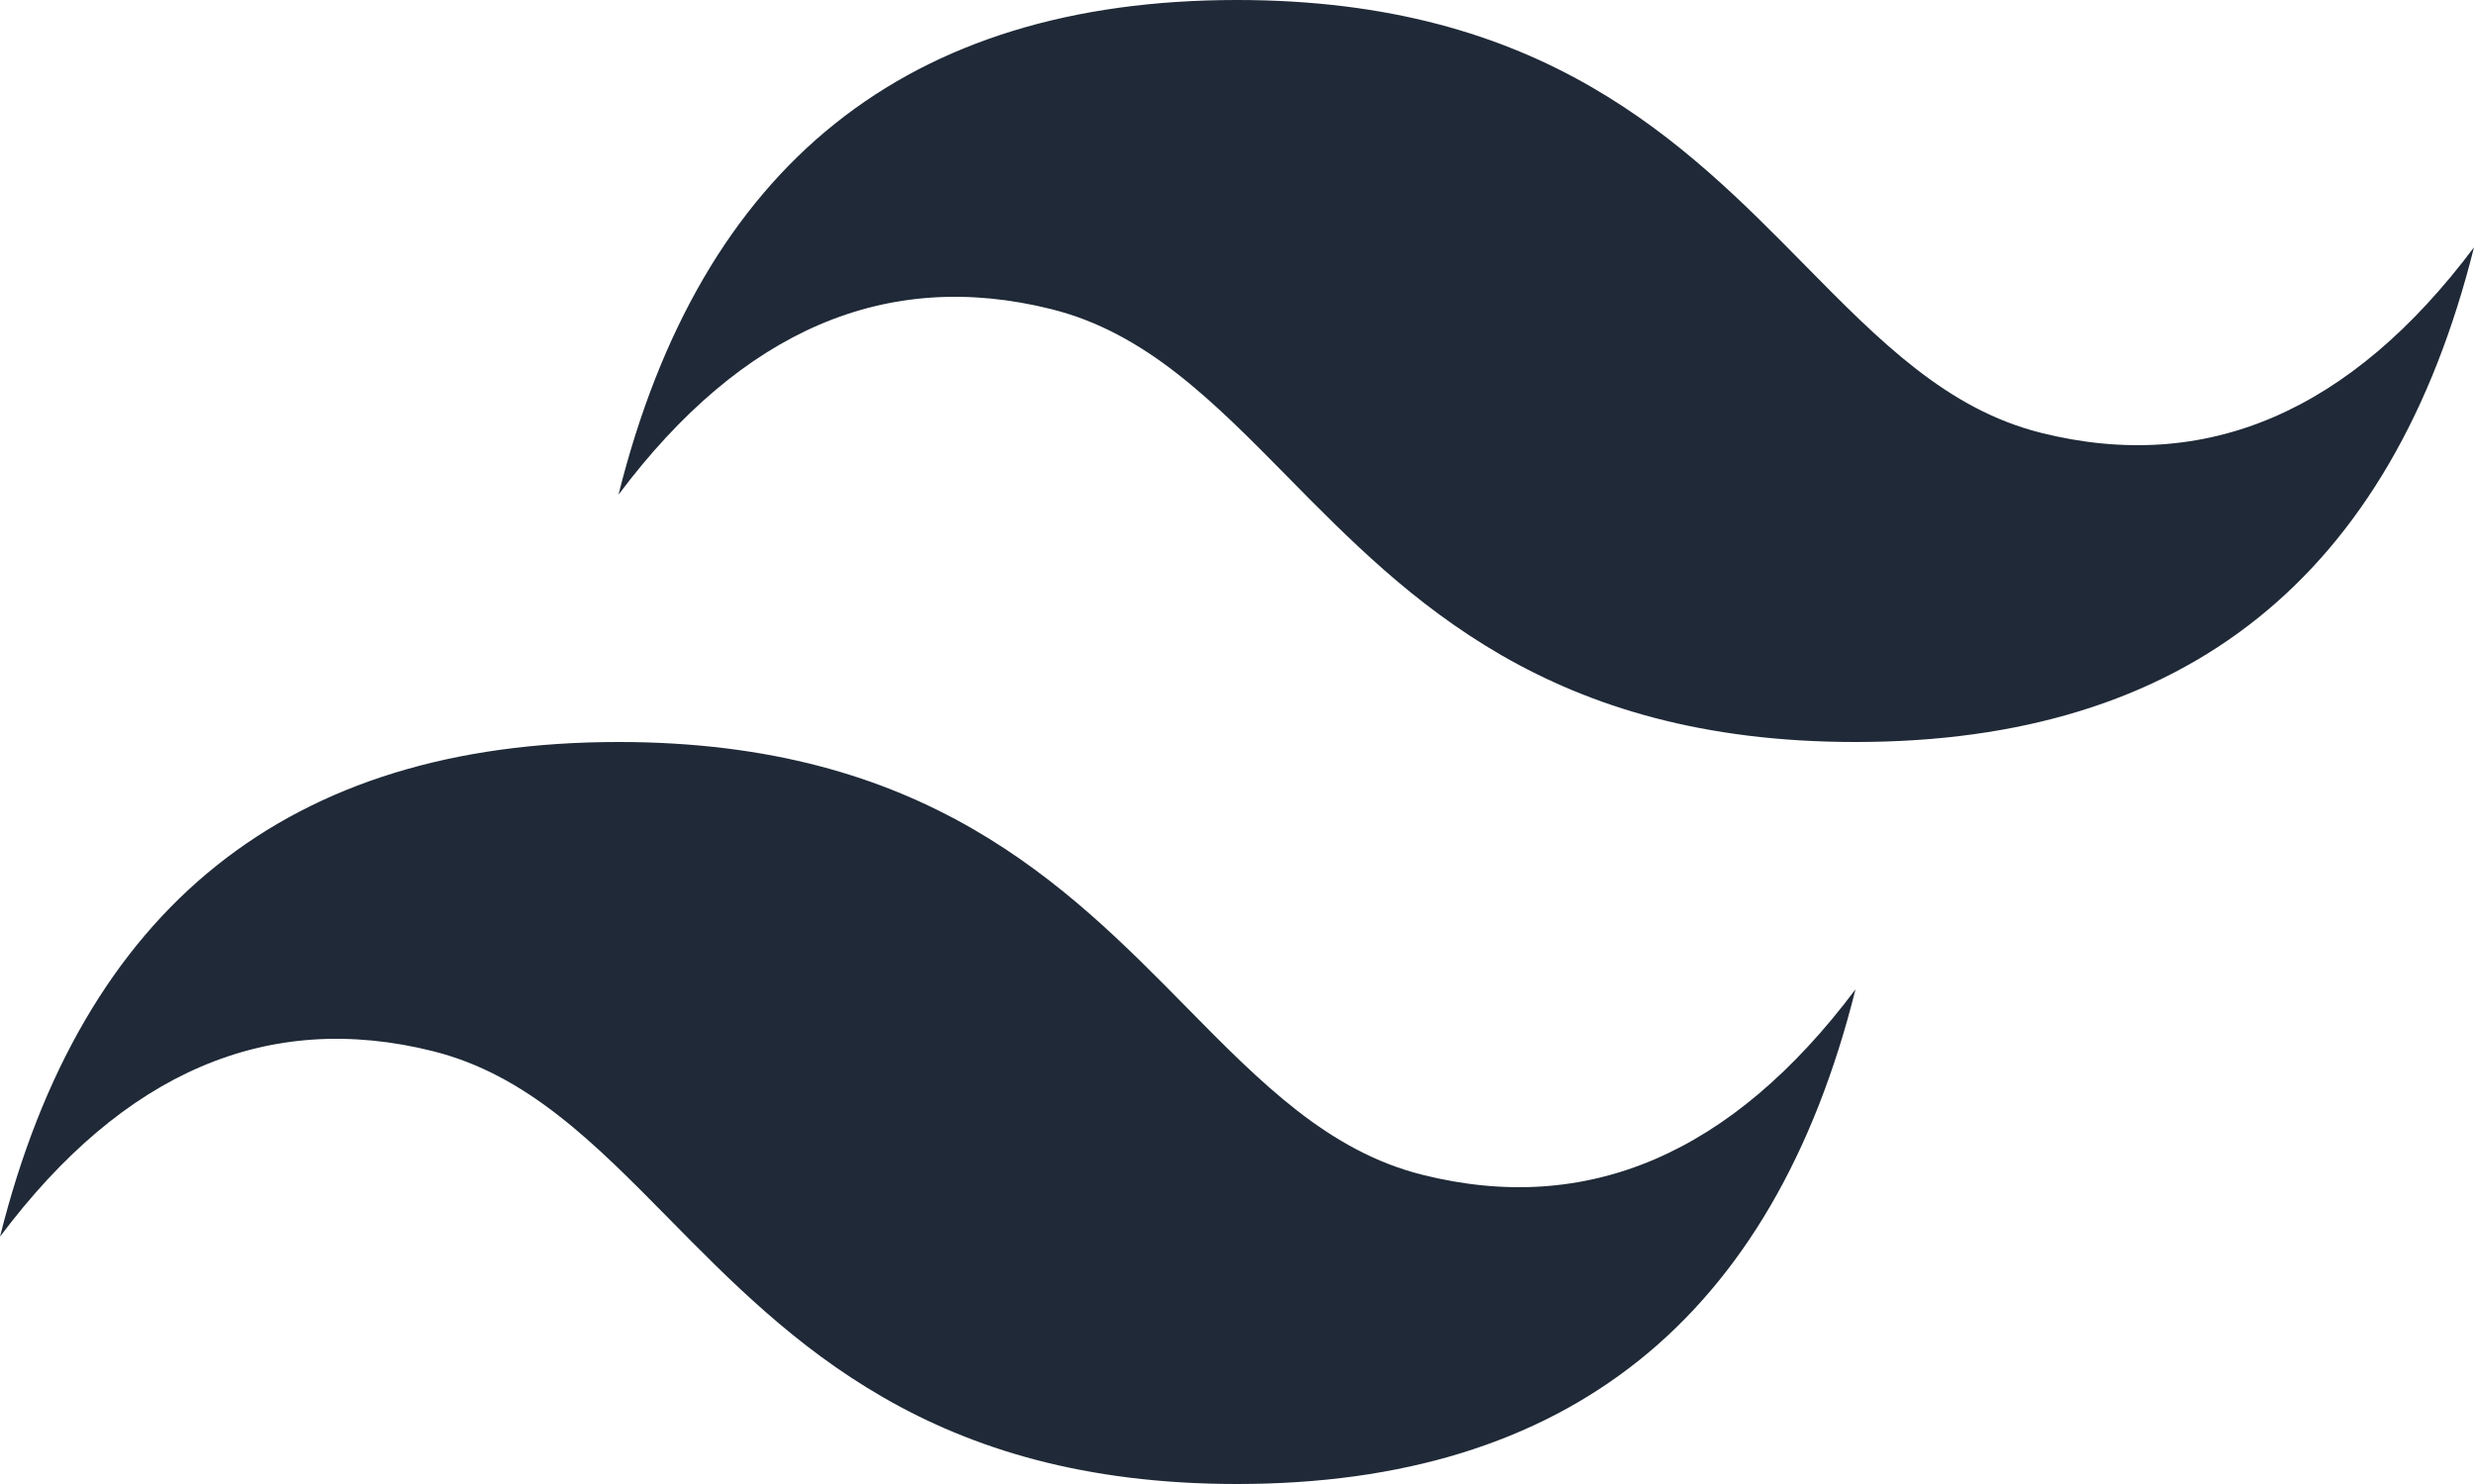 <svg xmlns="http://www.w3.org/2000/svg" viewBox="0 0 400 240"><defs><style>.cls-1{fill:#1f2937;}</style></defs><g id="Layer_2" data-name="Layer 2"><g id="Layer_1-2" data-name="Layer 1"><g id="Layer_2-2" data-name="Layer 2"><g id="Layer_1-2-2" data-name="Layer 1-2"><path class="cls-1" d="M200,0Q120,0,100,80q30-40,70-30c15.21,3.8,26.09,14.84,38.13,27.06C227.74,97,250.43,120,300,120q80,0,100-80-30,40-70,30c-15.21-3.8-26.09-14.84-38.13-27.06C272.26,23,249.57,0,200,0ZM100,120Q20,120,0,200q30-40,70-30c15.21,3.8,26.09,14.84,38.13,27.06C127.74,217,150.43,240,200,240q80,0,100-80-30,40-70,30c-15.21-3.8-26.09-14.84-38.13-27.06C172.26,143,149.57,120,100,120Z"/></g></g></g></g></svg>